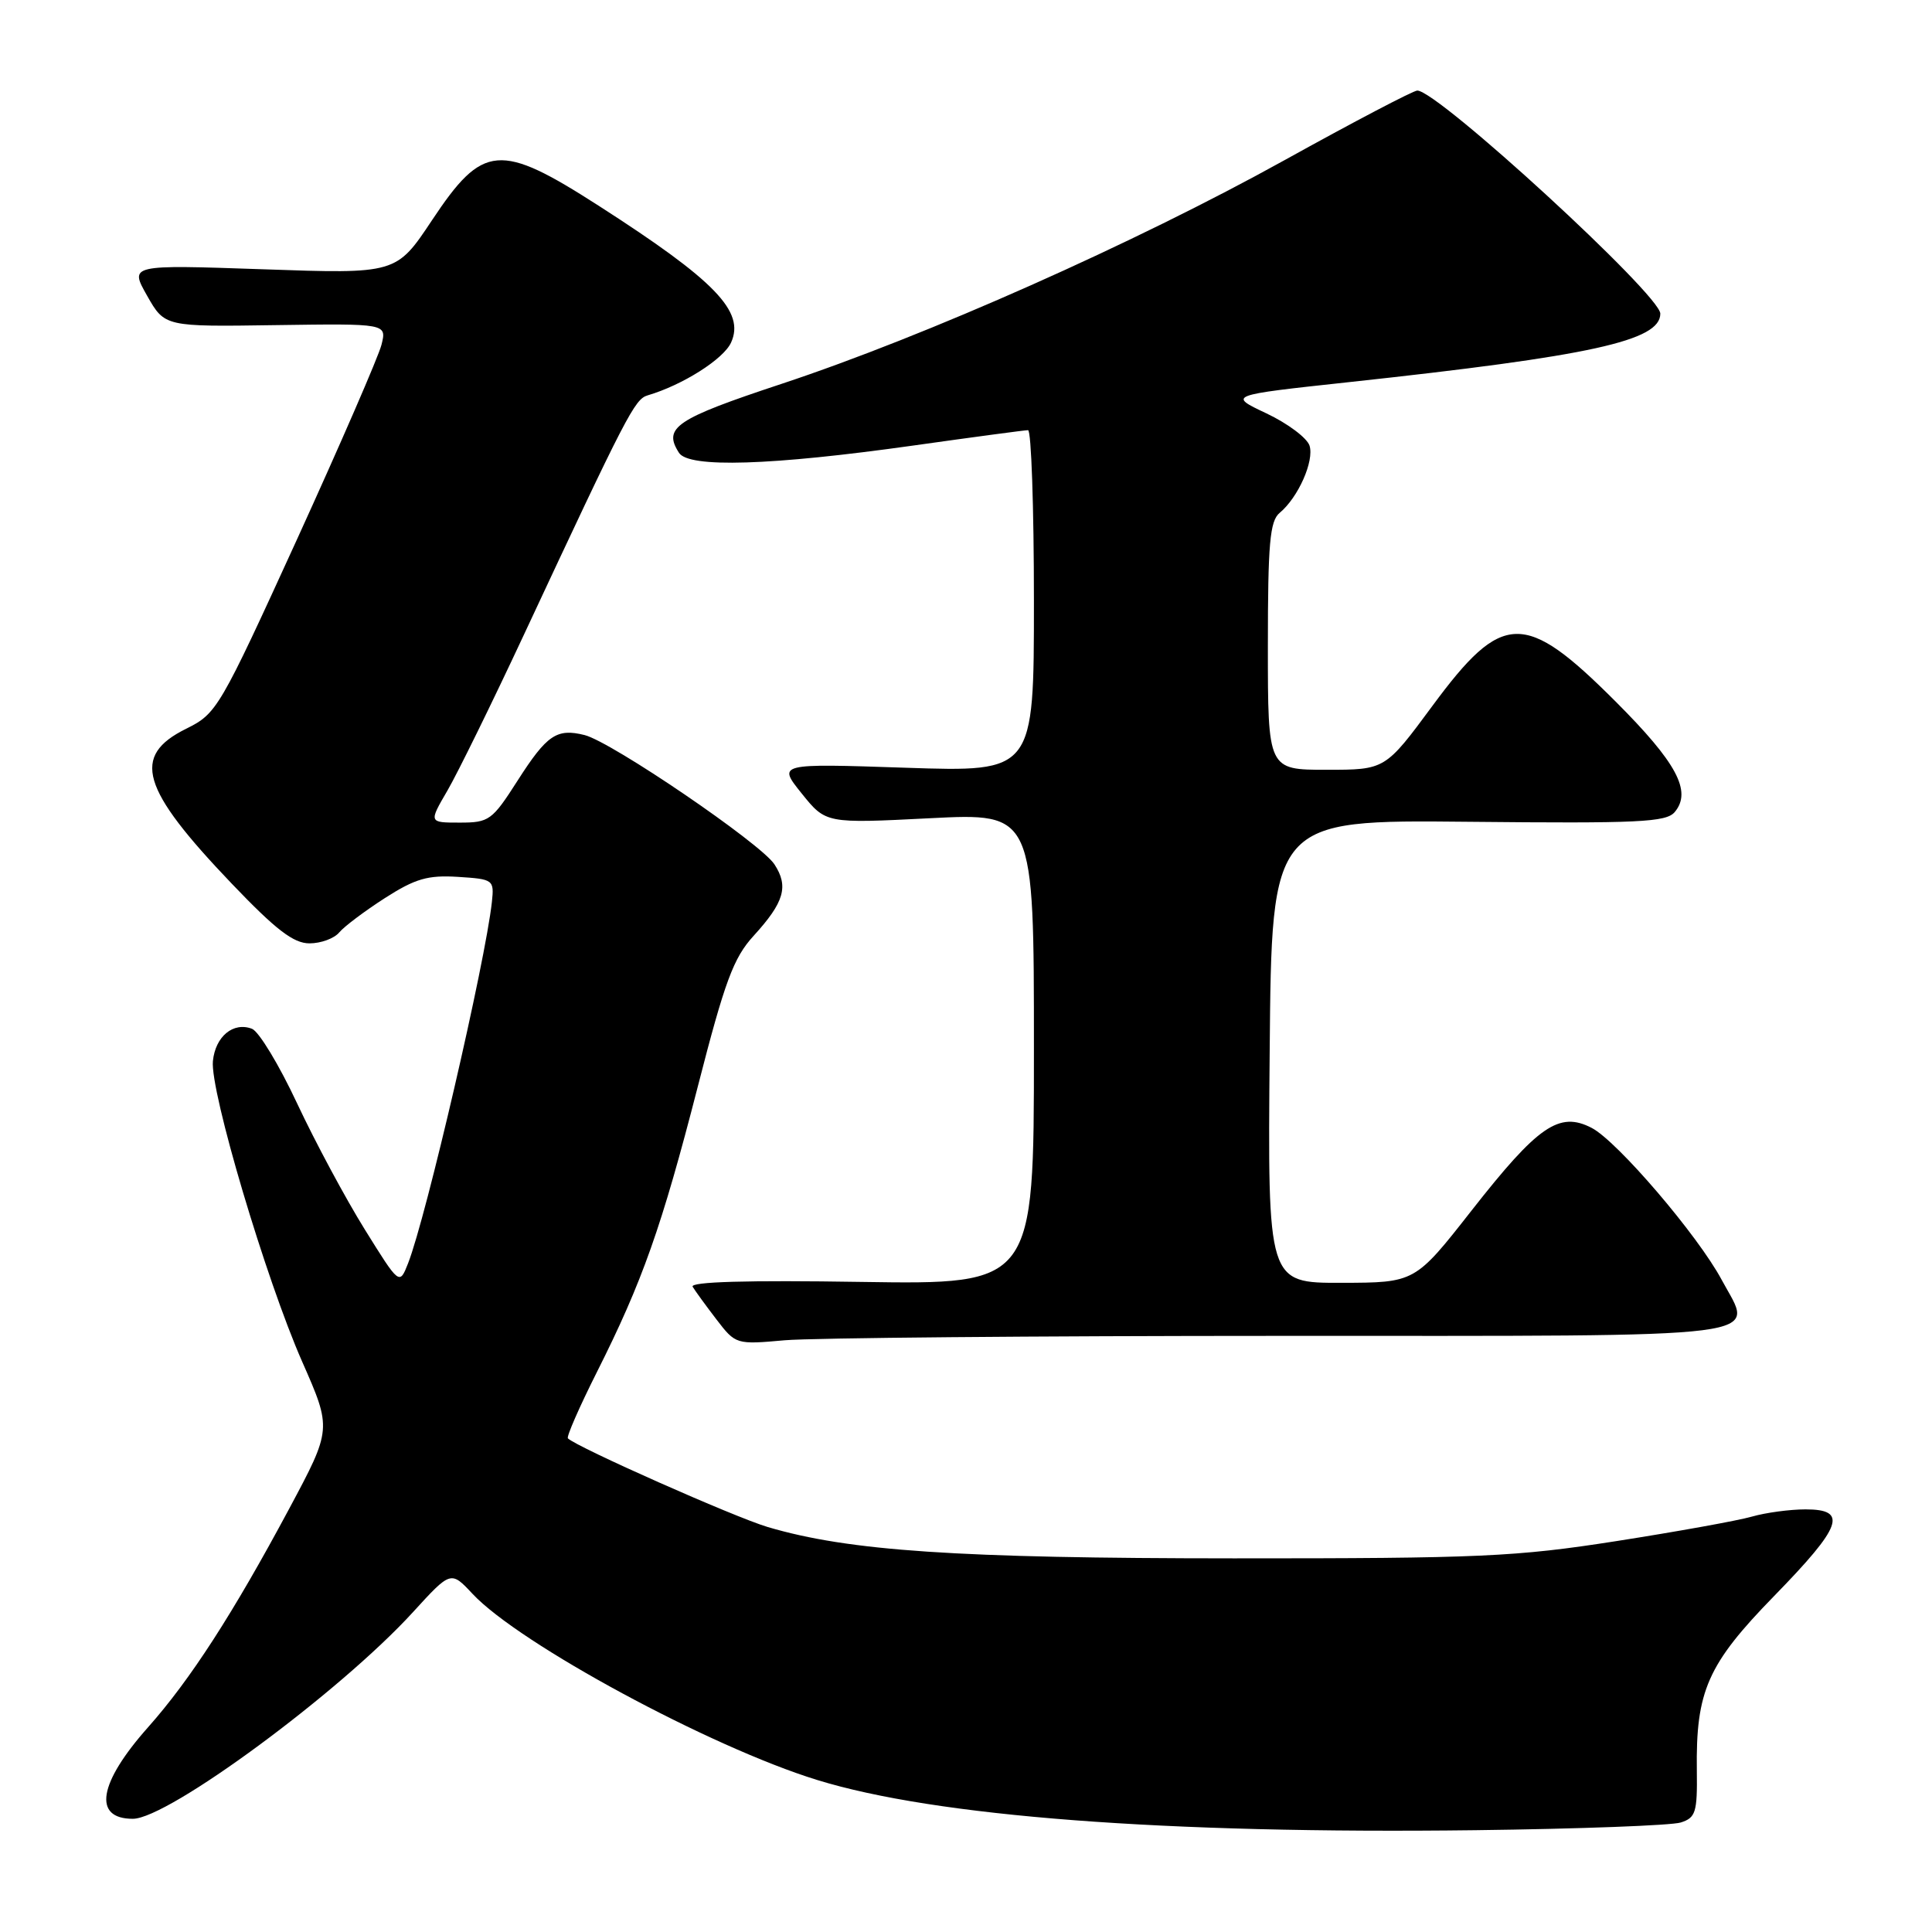 <?xml version="1.0" encoding="UTF-8" standalone="no"?>
<!DOCTYPE svg PUBLIC "-//W3C//DTD SVG 1.1//EN" "http://www.w3.org/Graphics/SVG/1.1/DTD/svg11.dtd" >
<svg xmlns="http://www.w3.org/2000/svg" xmlns:xlink="http://www.w3.org/1999/xlink" version="1.1" viewBox="0 0 256 256">
 <g >
 <path fill="currentColor"
d=" M 222.71 241.49 C 224.69 240.86 224.91 240.14 224.84 234.64 C 224.69 224.06 226.26 220.52 235.10 211.46 C 244.10 202.23 244.91 200.00 239.24 200.00 C 237.18 200.00 233.98 200.43 232.13 200.96 C 230.29 201.49 222.19 202.95 214.14 204.21 C 200.88 206.28 196.11 206.50 163.50 206.49 C 126.82 206.48 112.50 205.52 101.73 202.34 C 97.32 201.03 76.43 191.76 75.25 190.59 C 75.04 190.38 76.76 186.45 79.07 181.85 C 85.12 169.83 87.67 162.61 92.46 143.98 C 96.05 129.99 97.19 126.92 99.86 124.00 C 103.92 119.55 104.53 117.45 102.61 114.52 C 100.78 111.74 81.05 98.30 77.46 97.40 C 73.77 96.48 72.47 97.36 68.58 103.44 C 65.21 108.71 64.81 109.00 60.92 109.00 C 56.81 109.00 56.81 109.00 59.29 104.75 C 60.65 102.41 65.23 93.08 69.47 84.00 C 83.08 54.86 84.10 52.90 85.81 52.39 C 90.44 51.03 95.87 47.59 96.87 45.39 C 98.74 41.28 94.77 37.18 79.34 27.27 C 66.21 18.84 63.99 19.03 57.25 29.17 C 52.51 36.30 52.51 36.30 34.83 35.68 C 17.16 35.07 17.16 35.07 19.49 39.18 C 21.83 43.30 21.83 43.30 36.54 43.08 C 51.25 42.87 51.25 42.87 50.55 45.68 C 50.16 47.23 45.11 58.85 39.34 71.50 C 29.08 93.95 28.73 94.55 24.67 96.56 C 17.38 100.17 18.64 104.46 30.70 117.08 C 36.56 123.21 38.89 125.00 41.01 125.00 C 42.52 125.00 44.29 124.35 44.95 123.55 C 45.61 122.76 48.34 120.71 51.00 119.00 C 55.03 116.42 56.68 115.94 60.68 116.19 C 65.38 116.49 65.49 116.57 65.18 119.50 C 64.32 127.44 56.48 161.26 54.07 167.40 C 52.93 170.30 52.93 170.30 48.33 162.90 C 45.80 158.83 41.77 151.33 39.38 146.23 C 37.00 141.13 34.30 136.67 33.39 136.32 C 30.91 135.37 28.54 137.33 28.21 140.60 C 27.82 144.56 35.22 169.48 40.04 180.43 C 43.97 189.35 43.97 189.35 38.31 199.93 C 30.86 213.83 25.23 222.55 19.62 228.87 C 13.04 236.27 12.26 241.00 17.60 241.00 C 22.28 241.00 45.04 224.21 54.71 213.63 C 59.74 208.12 59.74 208.12 62.62 211.20 C 68.82 217.82 94.12 231.49 108.26 235.85 C 123.94 240.70 154.37 243.02 195.50 242.51 C 209.25 242.34 221.50 241.88 222.71 241.49 Z  M 169.78 177.01 C 236.39 177.00 232.38 177.51 228.14 169.60 C 224.98 163.69 214.29 151.20 210.90 149.45 C 206.60 147.23 203.82 149.14 195.00 160.39 C 187.50 169.96 187.50 169.96 177.74 169.98 C 167.97 170.00 167.97 170.00 168.24 139.32 C 168.50 108.63 168.50 108.63 194.56 108.89 C 217.21 109.12 220.79 108.95 221.92 107.59 C 224.21 104.84 222.17 101.05 214.06 92.94 C 202.01 80.89 199.09 80.96 189.82 93.51 C 183.55 102.00 183.55 102.00 175.77 102.00 C 168.00 102.00 168.00 102.00 168.00 85.62 C 168.00 71.98 168.26 69.03 169.57 67.95 C 172.02 65.91 174.16 61.09 173.52 59.05 C 173.19 58.03 170.63 56.11 167.82 54.78 C 162.71 52.37 162.71 52.37 178.61 50.65 C 210.90 47.16 220.00 45.16 220.00 41.56 C 220.00 39.07 190.51 12.00 187.80 12.00 C 187.27 12.00 179.36 16.15 170.23 21.21 C 150.35 32.23 122.72 44.52 103.51 50.88 C 89.53 55.51 87.82 56.66 89.97 60.00 C 91.27 62.03 102.14 61.69 120.99 59.04 C 128.94 57.92 135.80 57.00 136.22 57.00 C 136.65 57.00 137.00 67.19 137.00 79.65 C 137.00 102.30 137.00 102.30 120.02 101.73 C 103.03 101.16 103.03 101.16 106.23 105.14 C 109.43 109.12 109.43 109.12 123.22 108.42 C 137.00 107.72 137.00 107.72 137.00 138.97 C 137.00 170.21 137.00 170.21 114.10 169.86 C 99.00 169.62 91.39 169.84 91.78 170.50 C 92.11 171.05 93.53 173.00 94.94 174.84 C 97.48 178.15 97.54 178.17 104.00 177.59 C 107.58 177.28 137.18 177.01 169.78 177.01 Z "/>
</g>
</svg>